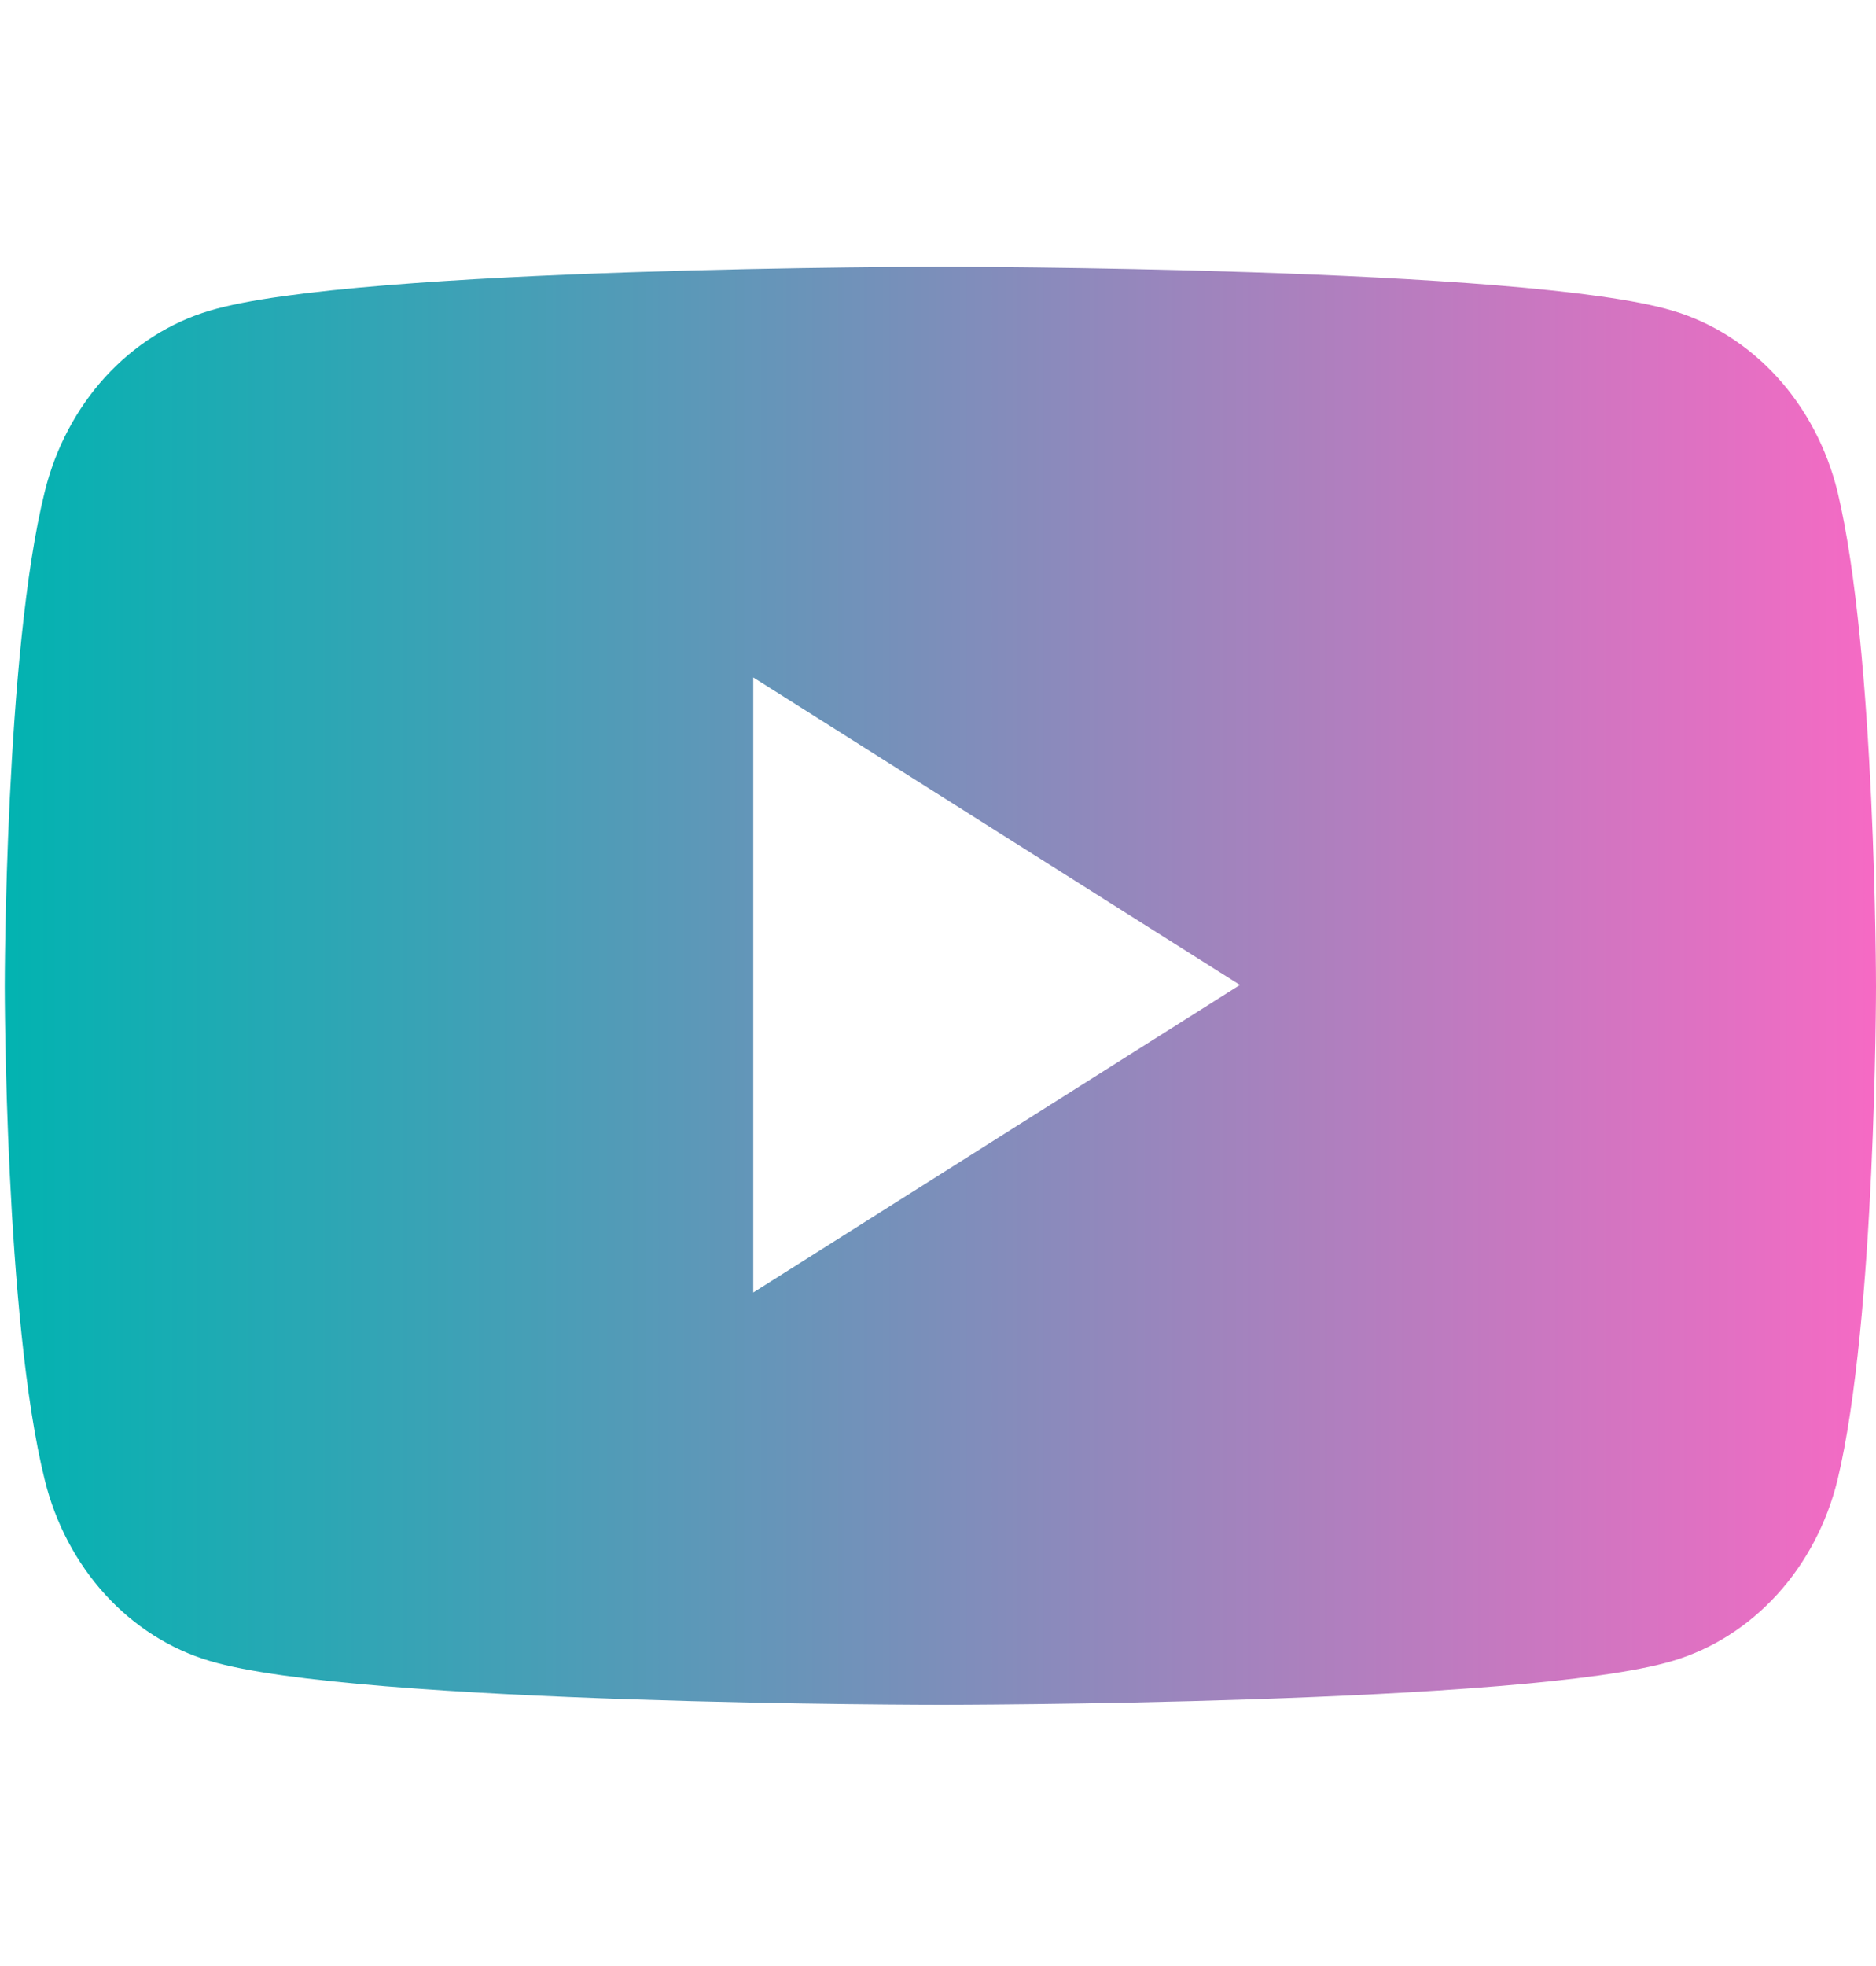 <svg width="42" height="44" viewBox="0 0 105 82" fill="none" xmlns="http://www.w3.org/2000/svg">
<path fill-rule="evenodd" clip-rule="evenodd" d="M99.463 7.095C101.081 8.87 102.247 11.079 102.845 13.502C105 22.483 105 41.203 105 41.203C105 41.203 105 59.829 102.845 68.811C102.247 71.234 101.081 73.442 99.463 75.217C97.844 76.992 95.83 78.271 93.621 78.927C85.432 81.385 52.676 81.385 52.676 81.385C52.676 81.385 19.919 81.385 11.73 78.927C9.521 78.271 7.507 76.992 5.889 75.217C4.271 73.442 3.104 71.234 2.506 68.811C0.265 59.829 0.265 41.203 0.265 41.203C0.265 41.203 0.265 22.483 2.506 13.502C3.104 11.079 4.271 8.87 5.889 7.095C7.507 5.32 9.521 4.041 11.73 3.385C19.919 0.927 52.676 0.927 52.676 0.927C52.676 0.927 85.432 0.927 93.621 3.385C95.83 4.041 97.844 5.32 99.463 7.095ZM69.399 41.109L42.16 58.316V23.902L69.399 41.109Z" fill="url(#paint0_linear_238_1778)"/>
<defs>
<linearGradient id="paint0_linear_238_1778" x1="0.265" y1="41.156" x2="105" y2="41.156" gradientUnits="userSpaceOnUse">
<stop stop-color="#02B3B1"/>
<stop offset="1" stop-color="#F66AC4"/>
</linearGradient>
</defs>
</svg>
